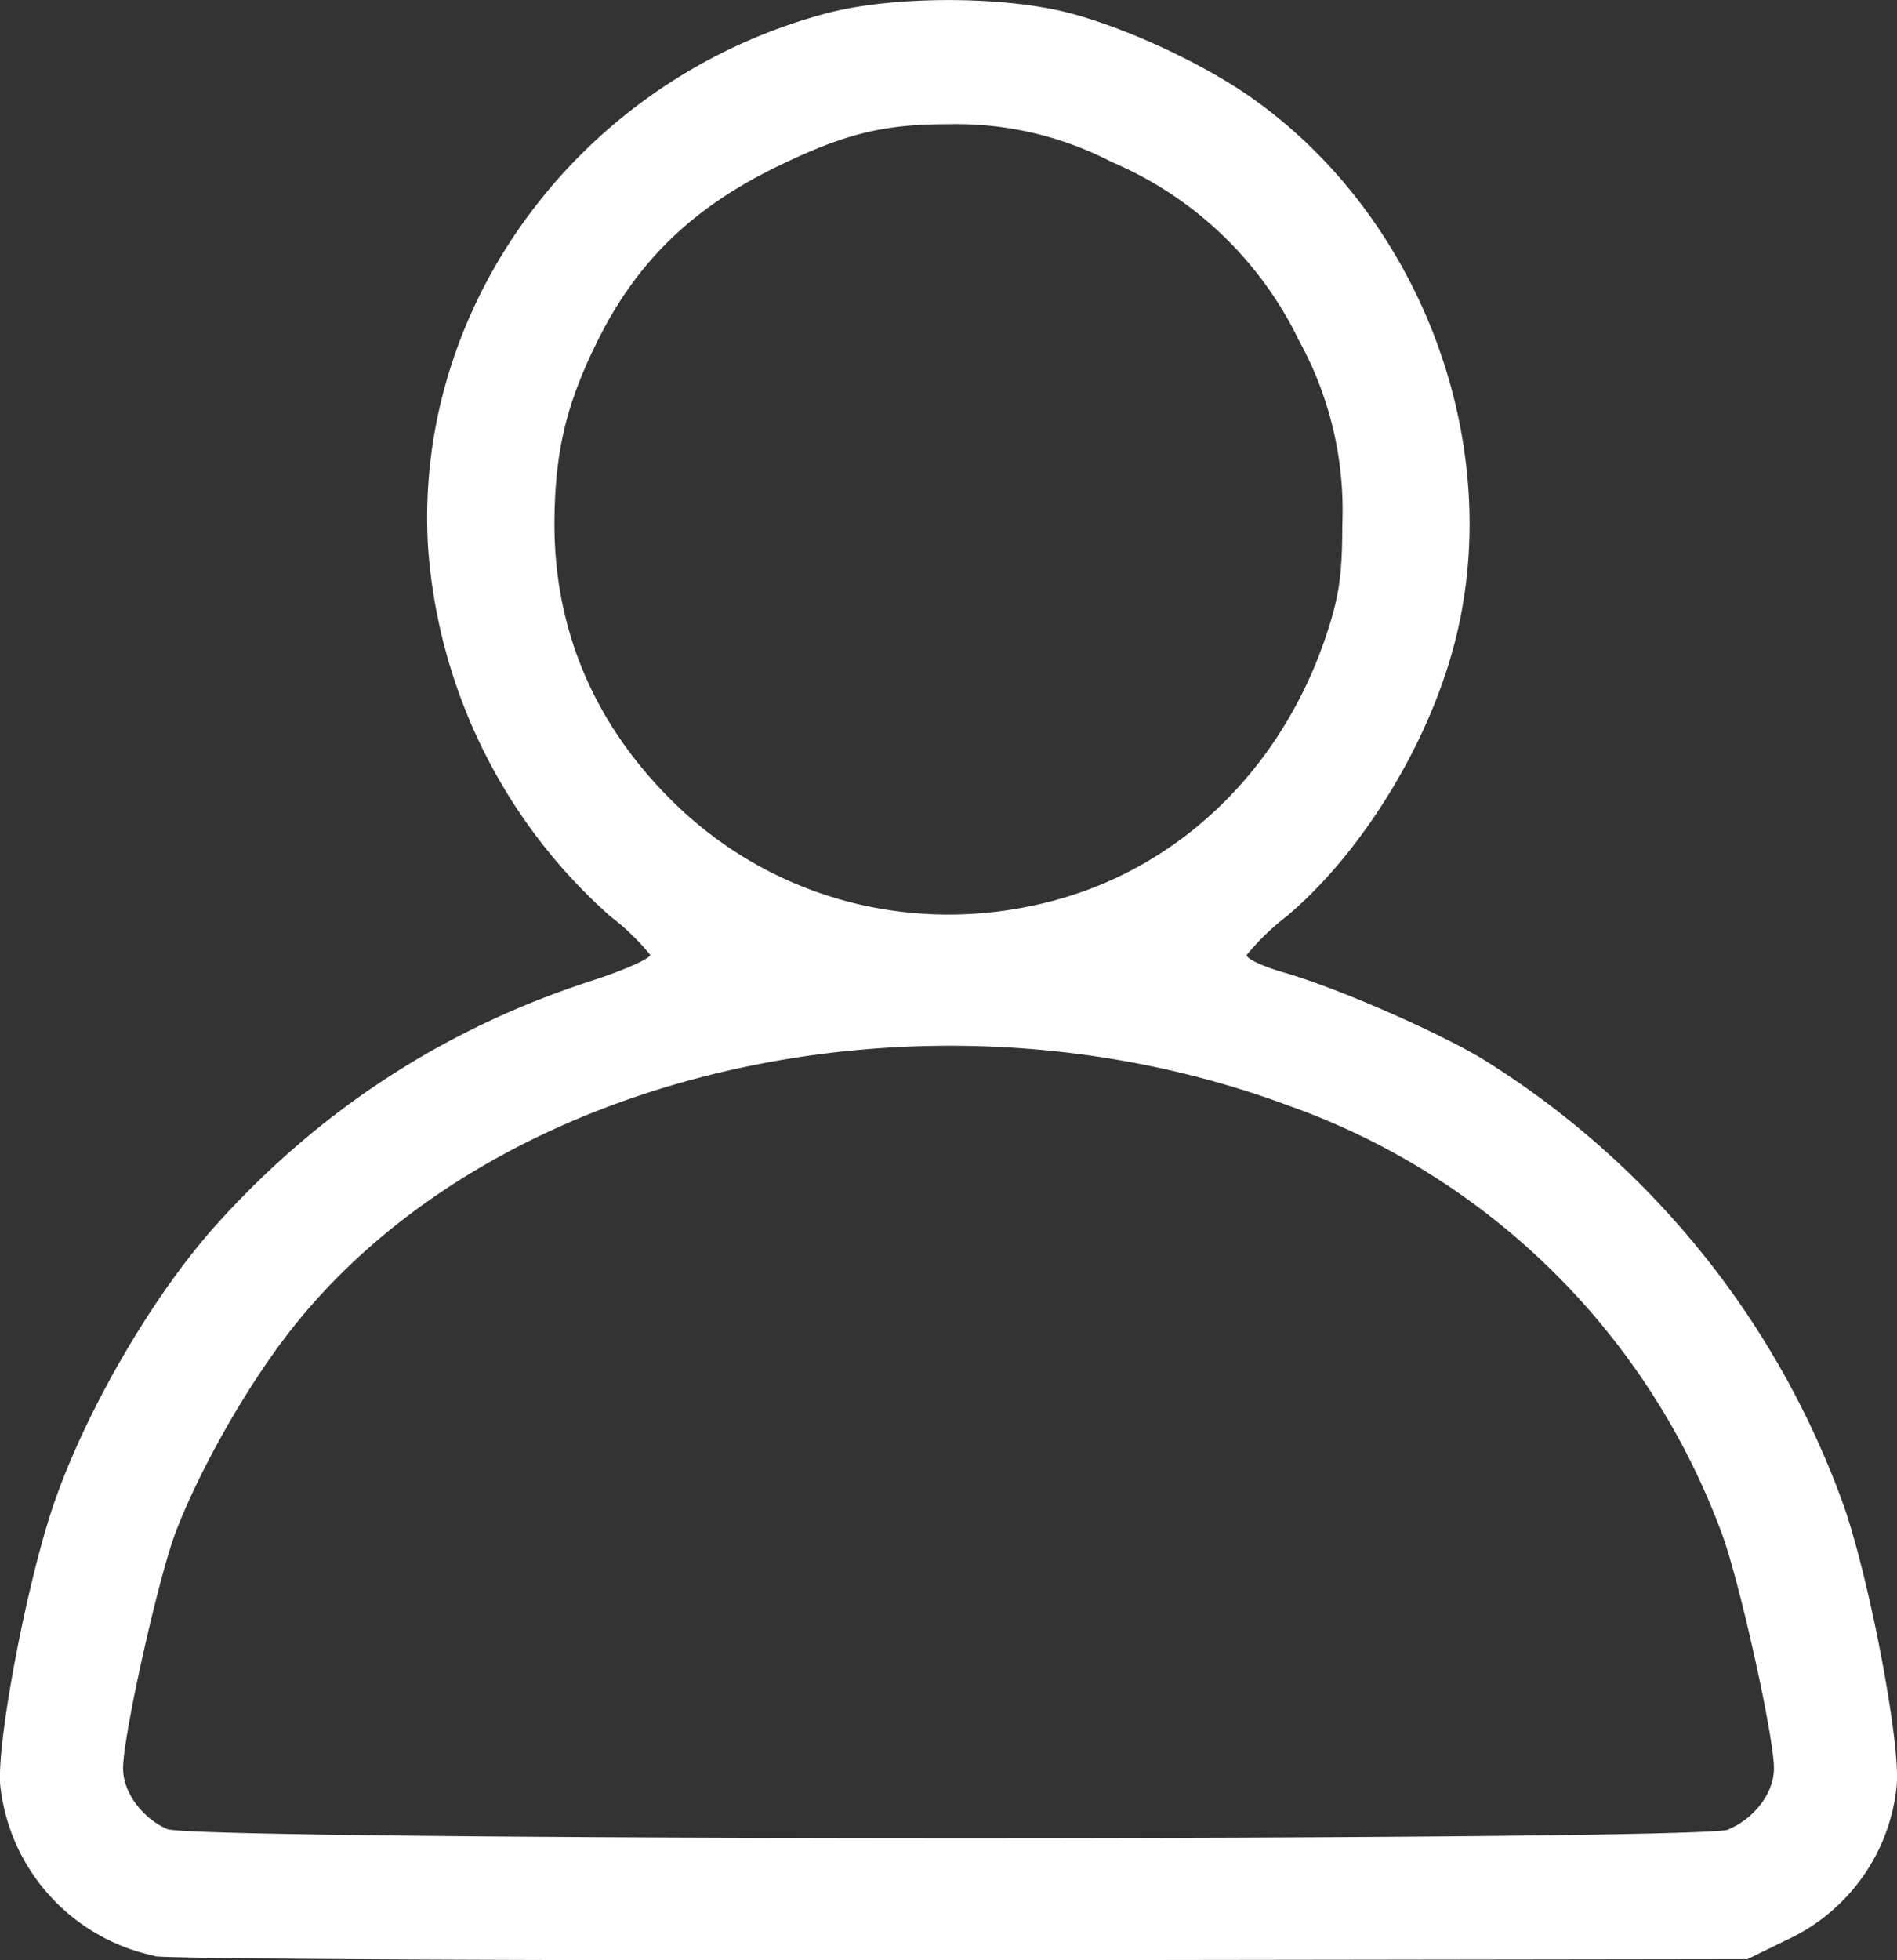 <?xml version="1.0" encoding="UTF-8" standalone="no"?>
<!-- Created with Inkscape (http://www.inkscape.org/) -->

<svg
   width="7.014mm"
   height="7.245mm"
   viewBox="0 0 7.014 7.245"
   version="1.1"
   id="svg1"
   xmlns="http://www.w3.org/2000/svg"
   xmlns:svg="http://www.w3.org/2000/svg">
  <rect x="0" y="0" width="7.014" height="7.245" fill="#333333" stroke="none"/>
  <defs
     id="defs1" />
  <g
     id="layer6"
     transform="translate(-318.733,43.965)">
    <path
       style="fill:#ffffff;fill-opacity:1;stroke:none;stroke-width:0.05;stroke-linecap:round;stroke-linejoin:round;stroke-dasharray:none;stroke-opacity:1"
       d="m 319.306,-36.736 a 0.723,0.723 0 0 1 -0.572,-0.629 c -0.014,-0.156 0.094,-0.73 0.193,-1.027 0.116,-0.345 0.363,-0.774 0.6,-1.04 0.383,-0.428 0.846,-0.73 1.39,-0.907 0.124,-0.04 0.222,-0.084 0.22,-0.097 a 0.862,0.862 0 0 0 -0.147,-0.142 2.014,2.014 0 0 1 -0.674,-1.36 c -0.057,-0.901 0.566,-1.737 1.474,-1.978 0.246,-0.065 0.654,-0.065 0.9,0 0.215,0.057 0.5,0.19 0.68,0.319 0.63,0.45 0.937,1.298 0.735,2.032 -0.1,0.367 -0.344,0.759 -0.614,0.986 a 0.91,0.91 0 0 0 -0.148,0.143 c -0.004,0.013 0.056,0.042 0.133,0.064 0.192,0.055 0.545,0.208 0.729,0.315 a 3.222,3.222 0 0 1 1.35,1.671 c 0.097,0.29 0.205,0.867 0.191,1.02 a 0.704,0.704 0 0 1 -0.405,0.57 l -0.147,0.072 -2.899,0.004 c -1.594,0.002 -2.939,-0.005 -2.99,-0.015 z m 5.818,-0.468 c 0.097,-0.041 0.168,-0.135 0.168,-0.225 0,-0.122 -0.132,-0.712 -0.196,-0.877 a 2.654,2.654 0 0 0 -1.605,-1.575 c -1.346,-0.498 -2.966,-0.12 -3.708,0.865 -0.151,0.2 -0.313,0.487 -0.399,0.71 -0.064,0.165 -0.196,0.755 -0.196,0.877 0,0.088 0.07,0.183 0.163,0.224 0.102,0.044 5.667,0.045 5.773,0.002 z m -2.508,-3.429 c 0.48,-0.123 0.86,-0.493 1.024,-0.994 0.044,-0.135 0.056,-0.214 0.056,-0.399 a 1.296,1.296 0 0 0 -0.16,-0.68 1.359,1.359 0 0 0 -0.692,-0.66 1.25,1.25 0 0 0 -0.604,-0.14 c -0.24,0 -0.382,0.035 -0.626,0.153 -0.322,0.155 -0.53,0.358 -0.676,0.657 -0.113,0.23 -0.153,0.403 -0.155,0.66 -0.002,0.39 0.142,0.737 0.426,1.022 0.367,0.37 0.897,0.513 1.407,0.381 z"
       id="path289" />
  </g>
</svg>
